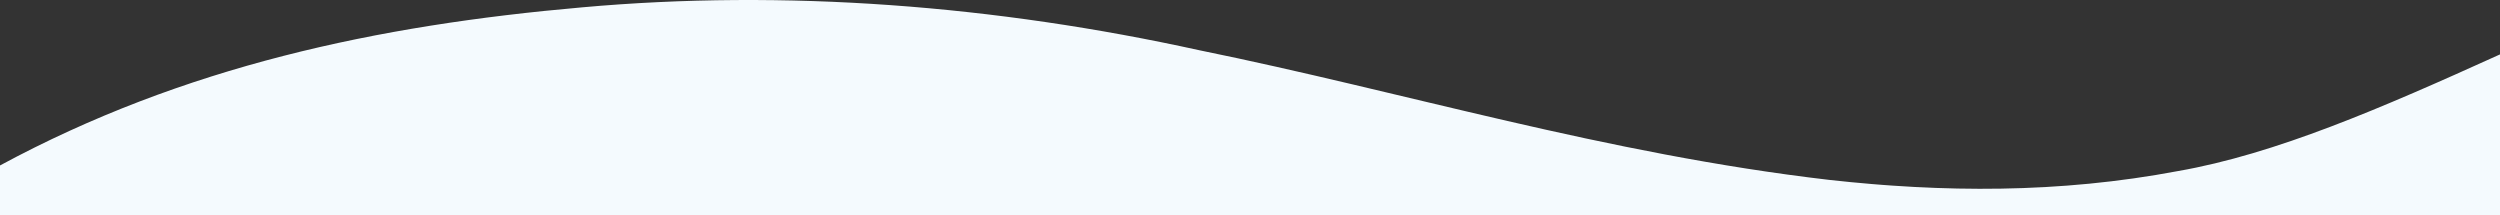 <svg xmlns="http://www.w3.org/2000/svg" xmlns:xlink="http://www.w3.org/1999/xlink" id="Layer_1" x="0px" y="0px" width="1919.275px" height="165.227px" viewBox="0 0 1919.275 165.227" xml:space="preserve"><rect x="0" y="0" width="1919.275" height="165.227" fill="#333333" stroke="none"/><g>	<g>		<path fill="#f4fafe" d="M0,165.227l1919.275,4.001c0.731-73.304,0.125-86.74,0.125-127.516   c-91.506,41.456-172.525,76.577-247.482,89.647c-22.646,4.263-45.357,7.46-68.002,9.667c-11.322,1.104-22.629,1.961-33.902,2.588   c-5.637,0.313-11.266,0.567-16.885,0.769s-11.229,0.345-16.824,0.436c-22.395,0.366-44.61-0.117-66.59-1.287   c-5.494-0.293-10.975-0.629-16.438-1.005c-2.732-0.188-5.463-0.386-8.188-0.594c-2.725-0.207-5.444-0.425-8.164-0.65   c-5.434-0.454-10.854-0.945-16.258-1.473c-5.404-0.526-10.793-1.089-16.164-1.683c-172.117-20.039-326.07-67.467-483.71-99.544   C764.241,4.14,602.898-8.385,446.727,5.653C289.957,19.375,140.934,50.957,0,127.026"></path>	</g></g><path display="none" fill="#f4fafe" d="M1895.914,44.881"></path><line display="none" fill="none" x1="-0.845" y1="171" x2="1919.155" y2="171"></line><rect x="1919.145" y="41.771" display="none" fill="#f4fafe" width="0.131" height="4.262"></rect><rect x="1918.133" y="42.51" display="none" fill="#f4fafe" width="1.076" height="2.156"></rect></svg>
